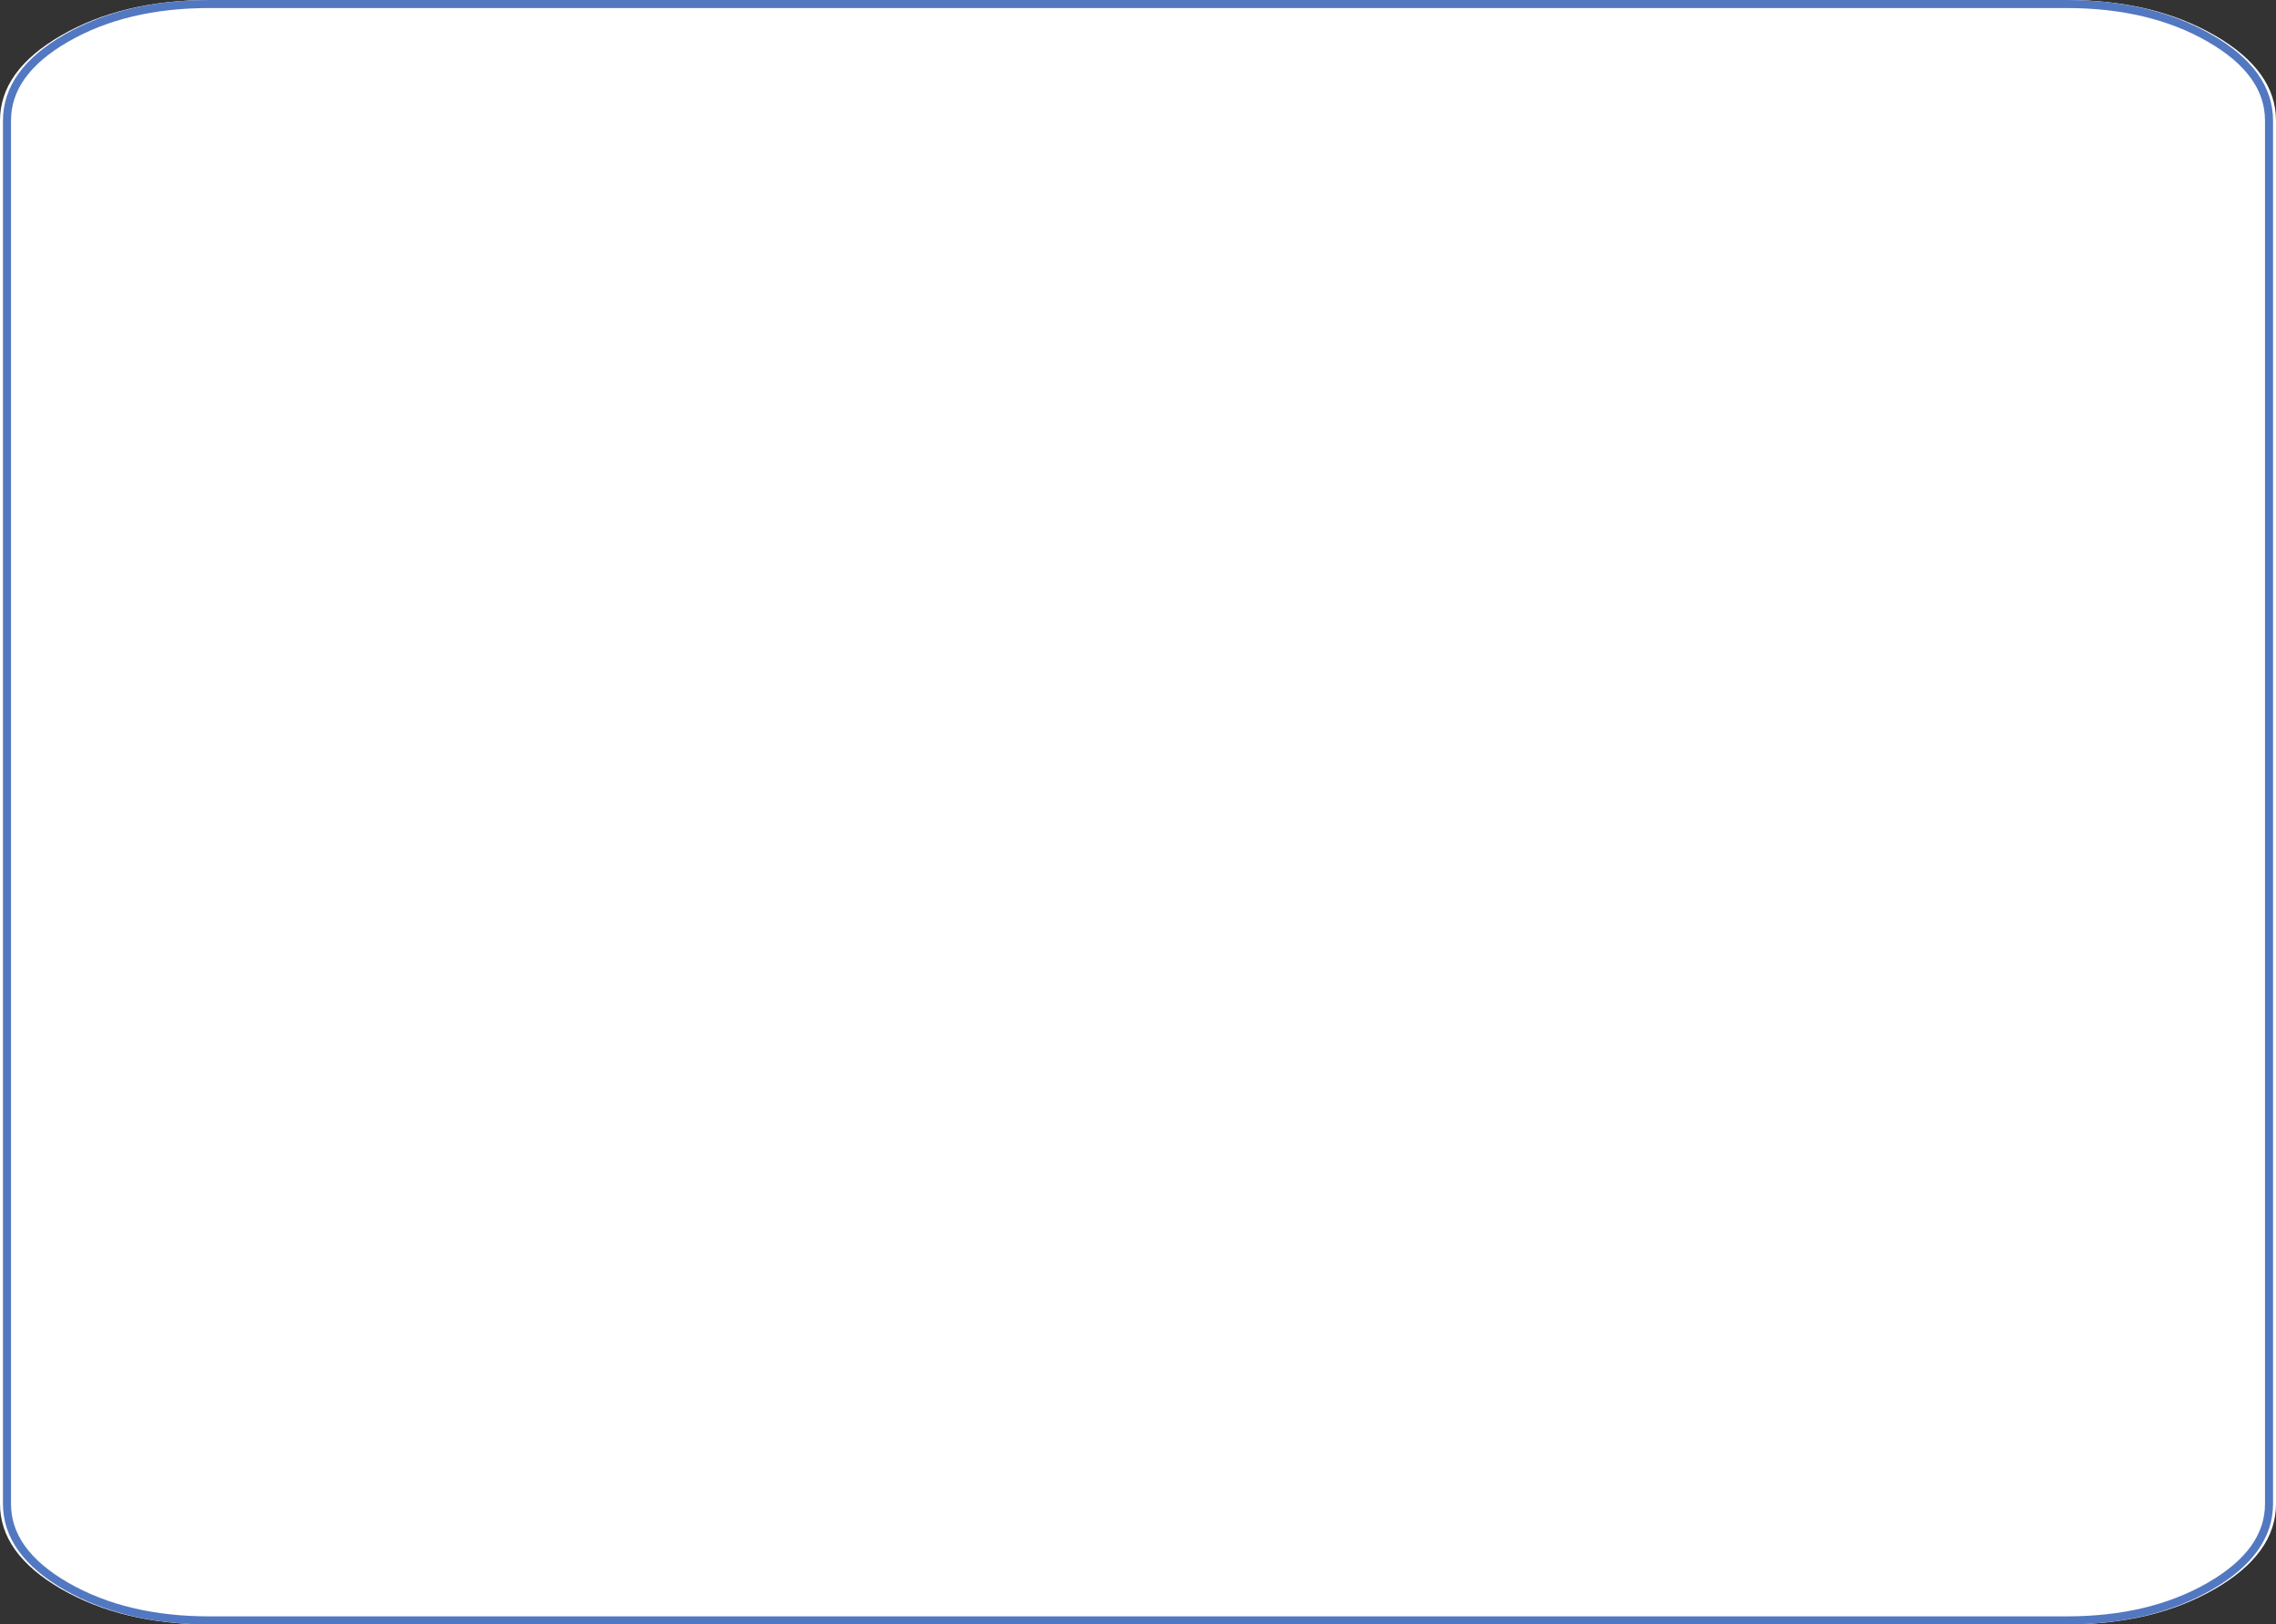 <svg width="283" height="202" viewBox="0 0 283 202" fill="none" xmlns="http://www.w3.org/2000/svg">
<rect x="0" y="0" width="283" height="202" fill="#333333" stroke="none"/>
<path fill-rule="evenodd" clip-rule="evenodd" d="M0 30V15C0 10.858 2.543 7.322 7.628 4.393C12.713 1.464 18.851 0 26.043 0H256.957C264.149 0 270.287 1.464 275.372 4.393C280.457 7.322 283 10.858 283 15V187C283 191.142 280.457 194.678 275.372 197.607C270.287 200.536 264.149 202 256.957 202H26.043C18.851 202 12.713 200.536 7.628 197.607C2.543 194.678 0 191.142 0 187V30Z" fill="white"/>
<path fill-rule="evenodd" clip-rule="evenodd" d="M0.868 29.5V15C0.868 10.996 3.326 7.578 8.242 4.747C13.157 1.916 19.091 0.5 26.043 0.5H256.957C263.909 0.5 269.843 1.916 274.758 4.747C279.674 7.578 282.132 10.996 282.132 15V187C282.132 191.004 279.674 194.422 274.758 197.253C269.843 200.084 263.909 201.5 256.957 201.5H26.043C19.091 201.5 13.157 200.084 8.242 197.253C3.326 194.422 0.868 191.004 0.868 187V29.5Z" stroke="#5278C1"/>
</svg>
